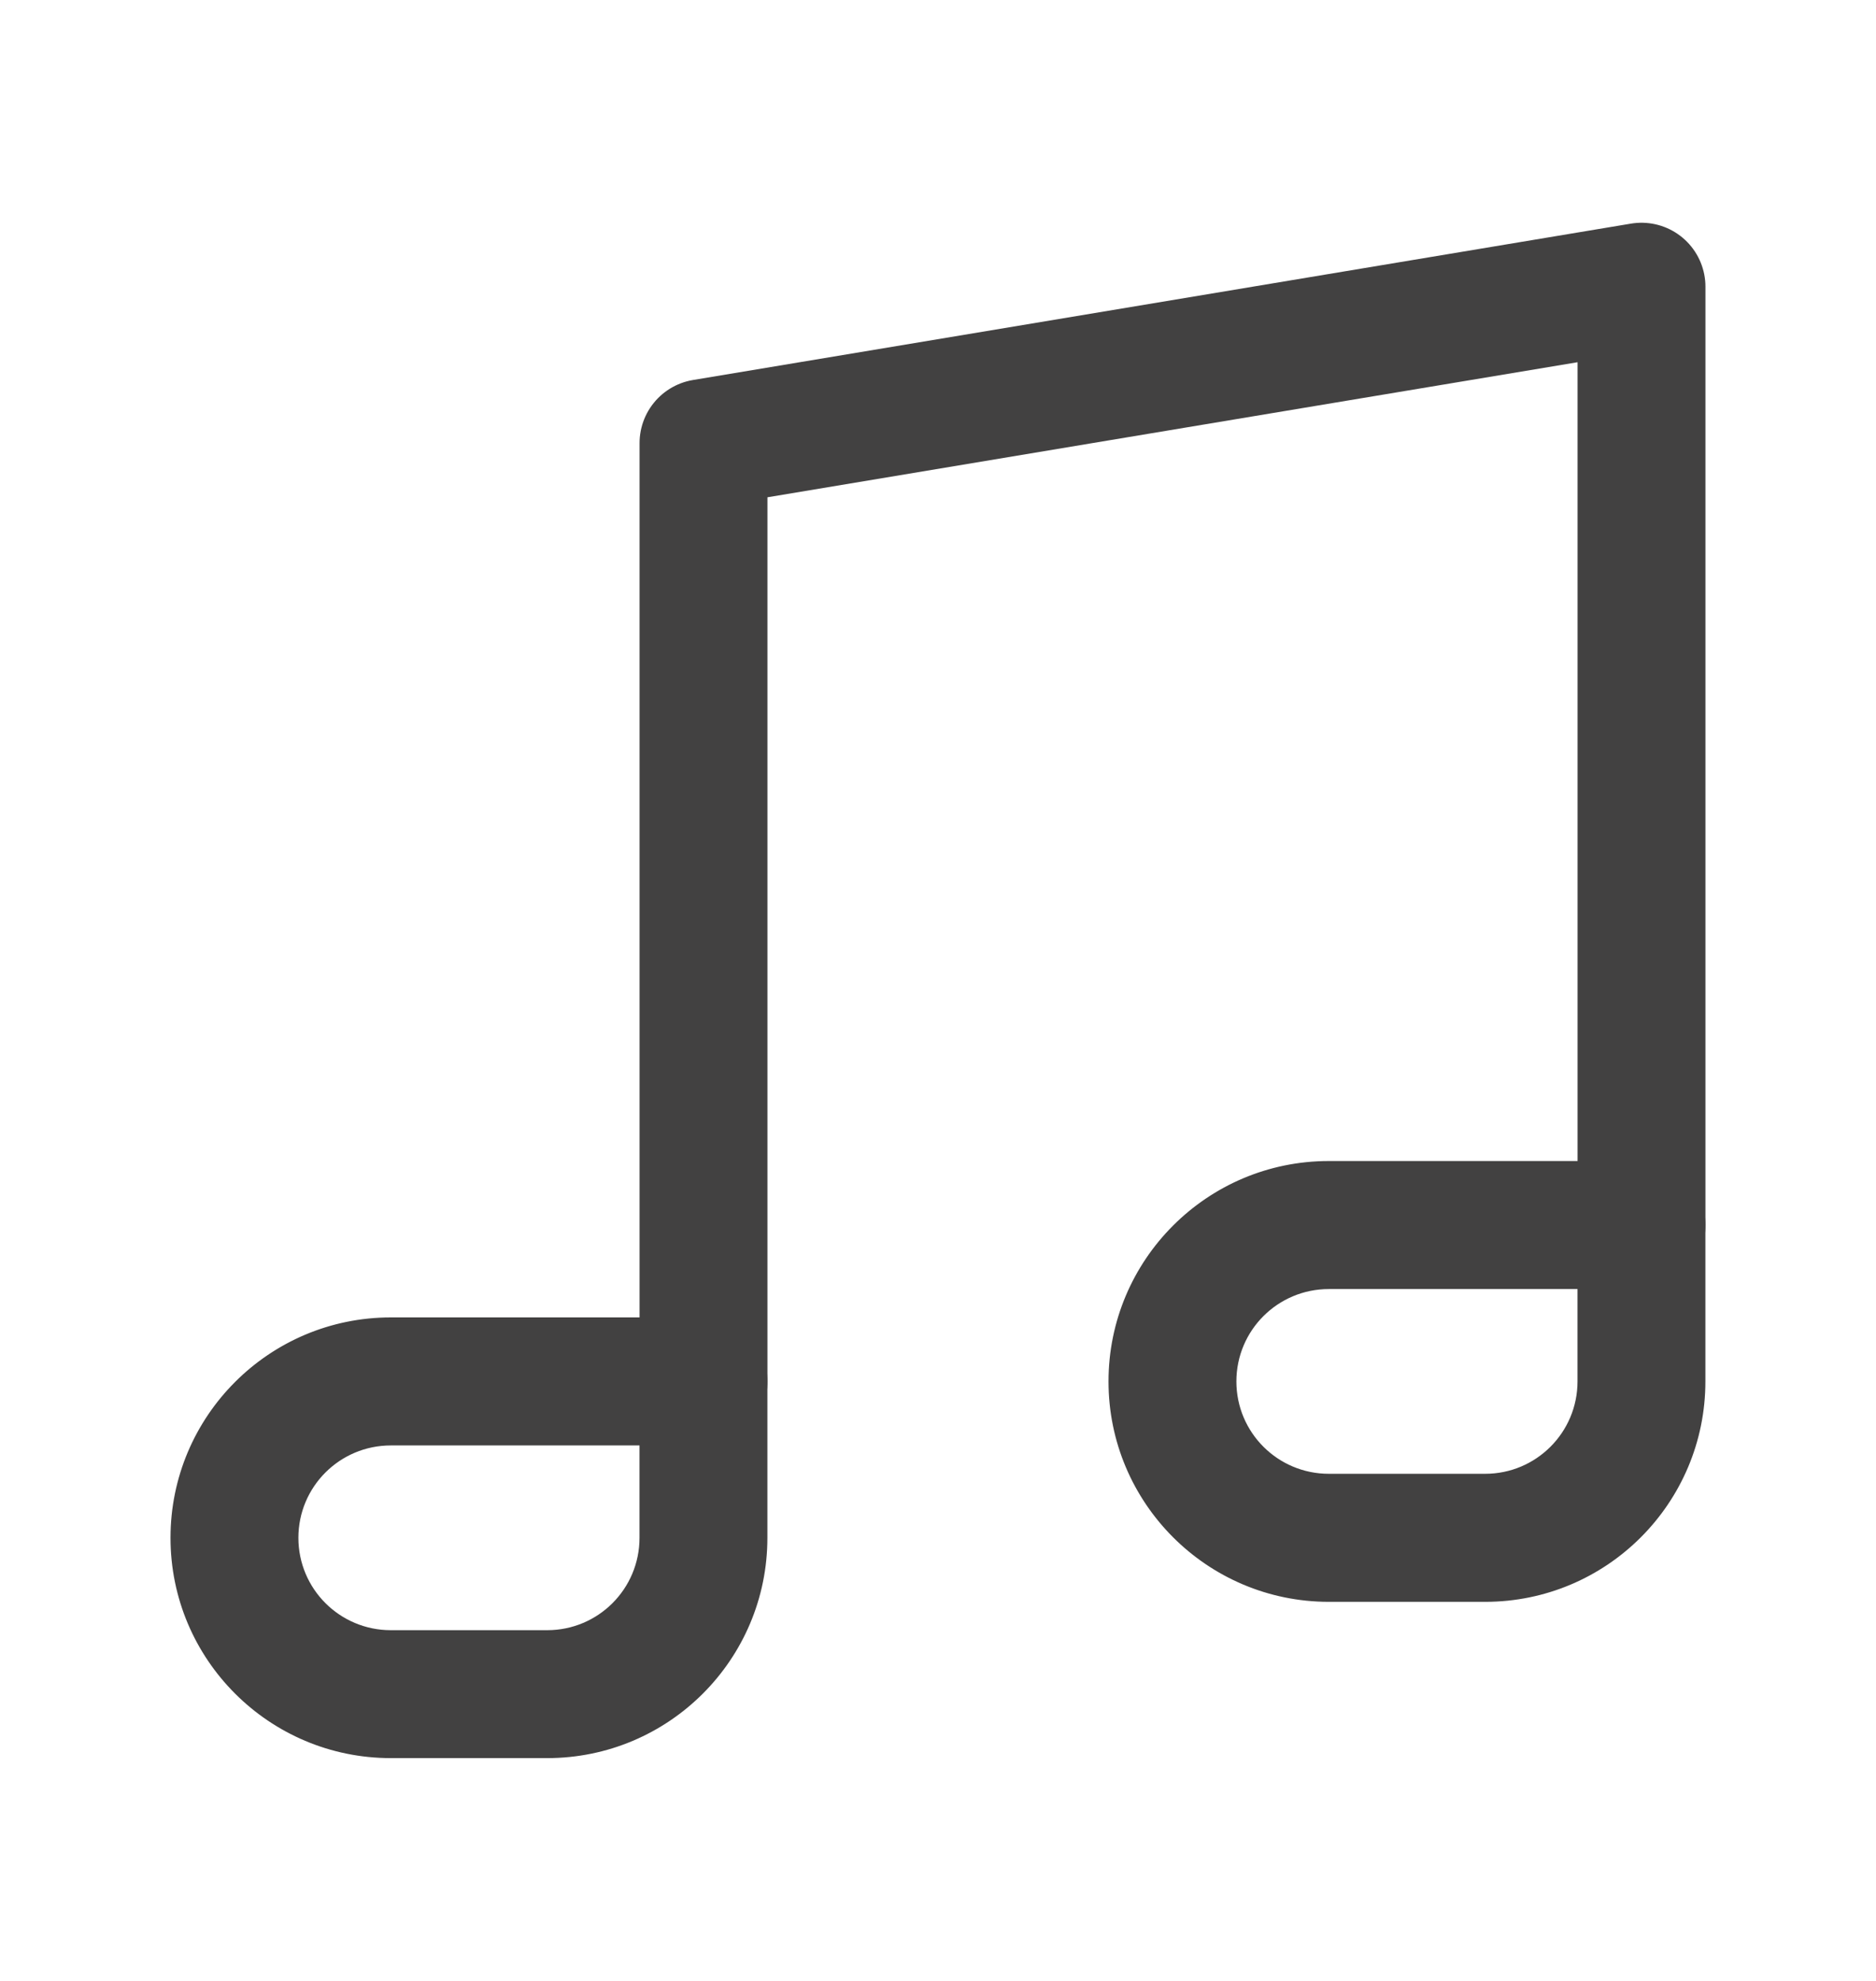 <svg width="18" height="19" viewBox="0 0 18 19" fill="none" xmlns="http://www.w3.org/2000/svg">
<path d="M6.75 13.25H7.363C7.363 12.911 7.089 12.636 6.75 12.636V13.25ZM15.75 11.75H16.363C16.363 11.411 16.089 11.136 15.75 11.136V11.75ZM6.75 12.636H3.75V13.864H6.75V12.636ZM3.75 12.636C2.583 12.636 1.636 13.583 1.636 14.75H2.863C2.863 14.26 3.26 13.864 3.75 13.864V12.636ZM1.636 14.75C1.636 15.917 2.583 16.863 3.75 16.863V15.636C3.26 15.636 2.863 15.24 2.863 14.75H1.636ZM3.75 16.863H5.25V15.636H3.75V16.863ZM5.25 16.863C6.417 16.863 7.363 15.917 7.363 14.75H6.136C6.136 15.24 5.74 15.636 5.25 15.636V16.863ZM7.363 14.75V13.25H6.136V14.75H7.363ZM15.75 11.136H12.75V12.364H15.75V11.136ZM12.75 11.136C11.583 11.136 10.636 12.083 10.636 13.25H11.863C11.863 12.76 12.26 12.364 12.75 12.364V11.136ZM10.636 13.25C10.636 14.417 11.583 15.364 12.75 15.364V14.136C12.26 14.136 11.863 13.74 11.863 13.25H10.636ZM12.75 15.364H14.25V14.136H12.75V15.364ZM14.25 15.364C15.417 15.364 16.363 14.417 16.363 13.25H15.136C15.136 13.74 14.739 14.136 14.25 14.136V15.364ZM16.363 13.25V11.75H15.136V13.25H16.363Z" fill="#424141"/>
<path d="M6.75 13.25V4.25L15.75 2.75V11.75" stroke="#424141" stroke-width="1.227" stroke-linecap="round" stroke-linejoin="round"/>
</svg>
